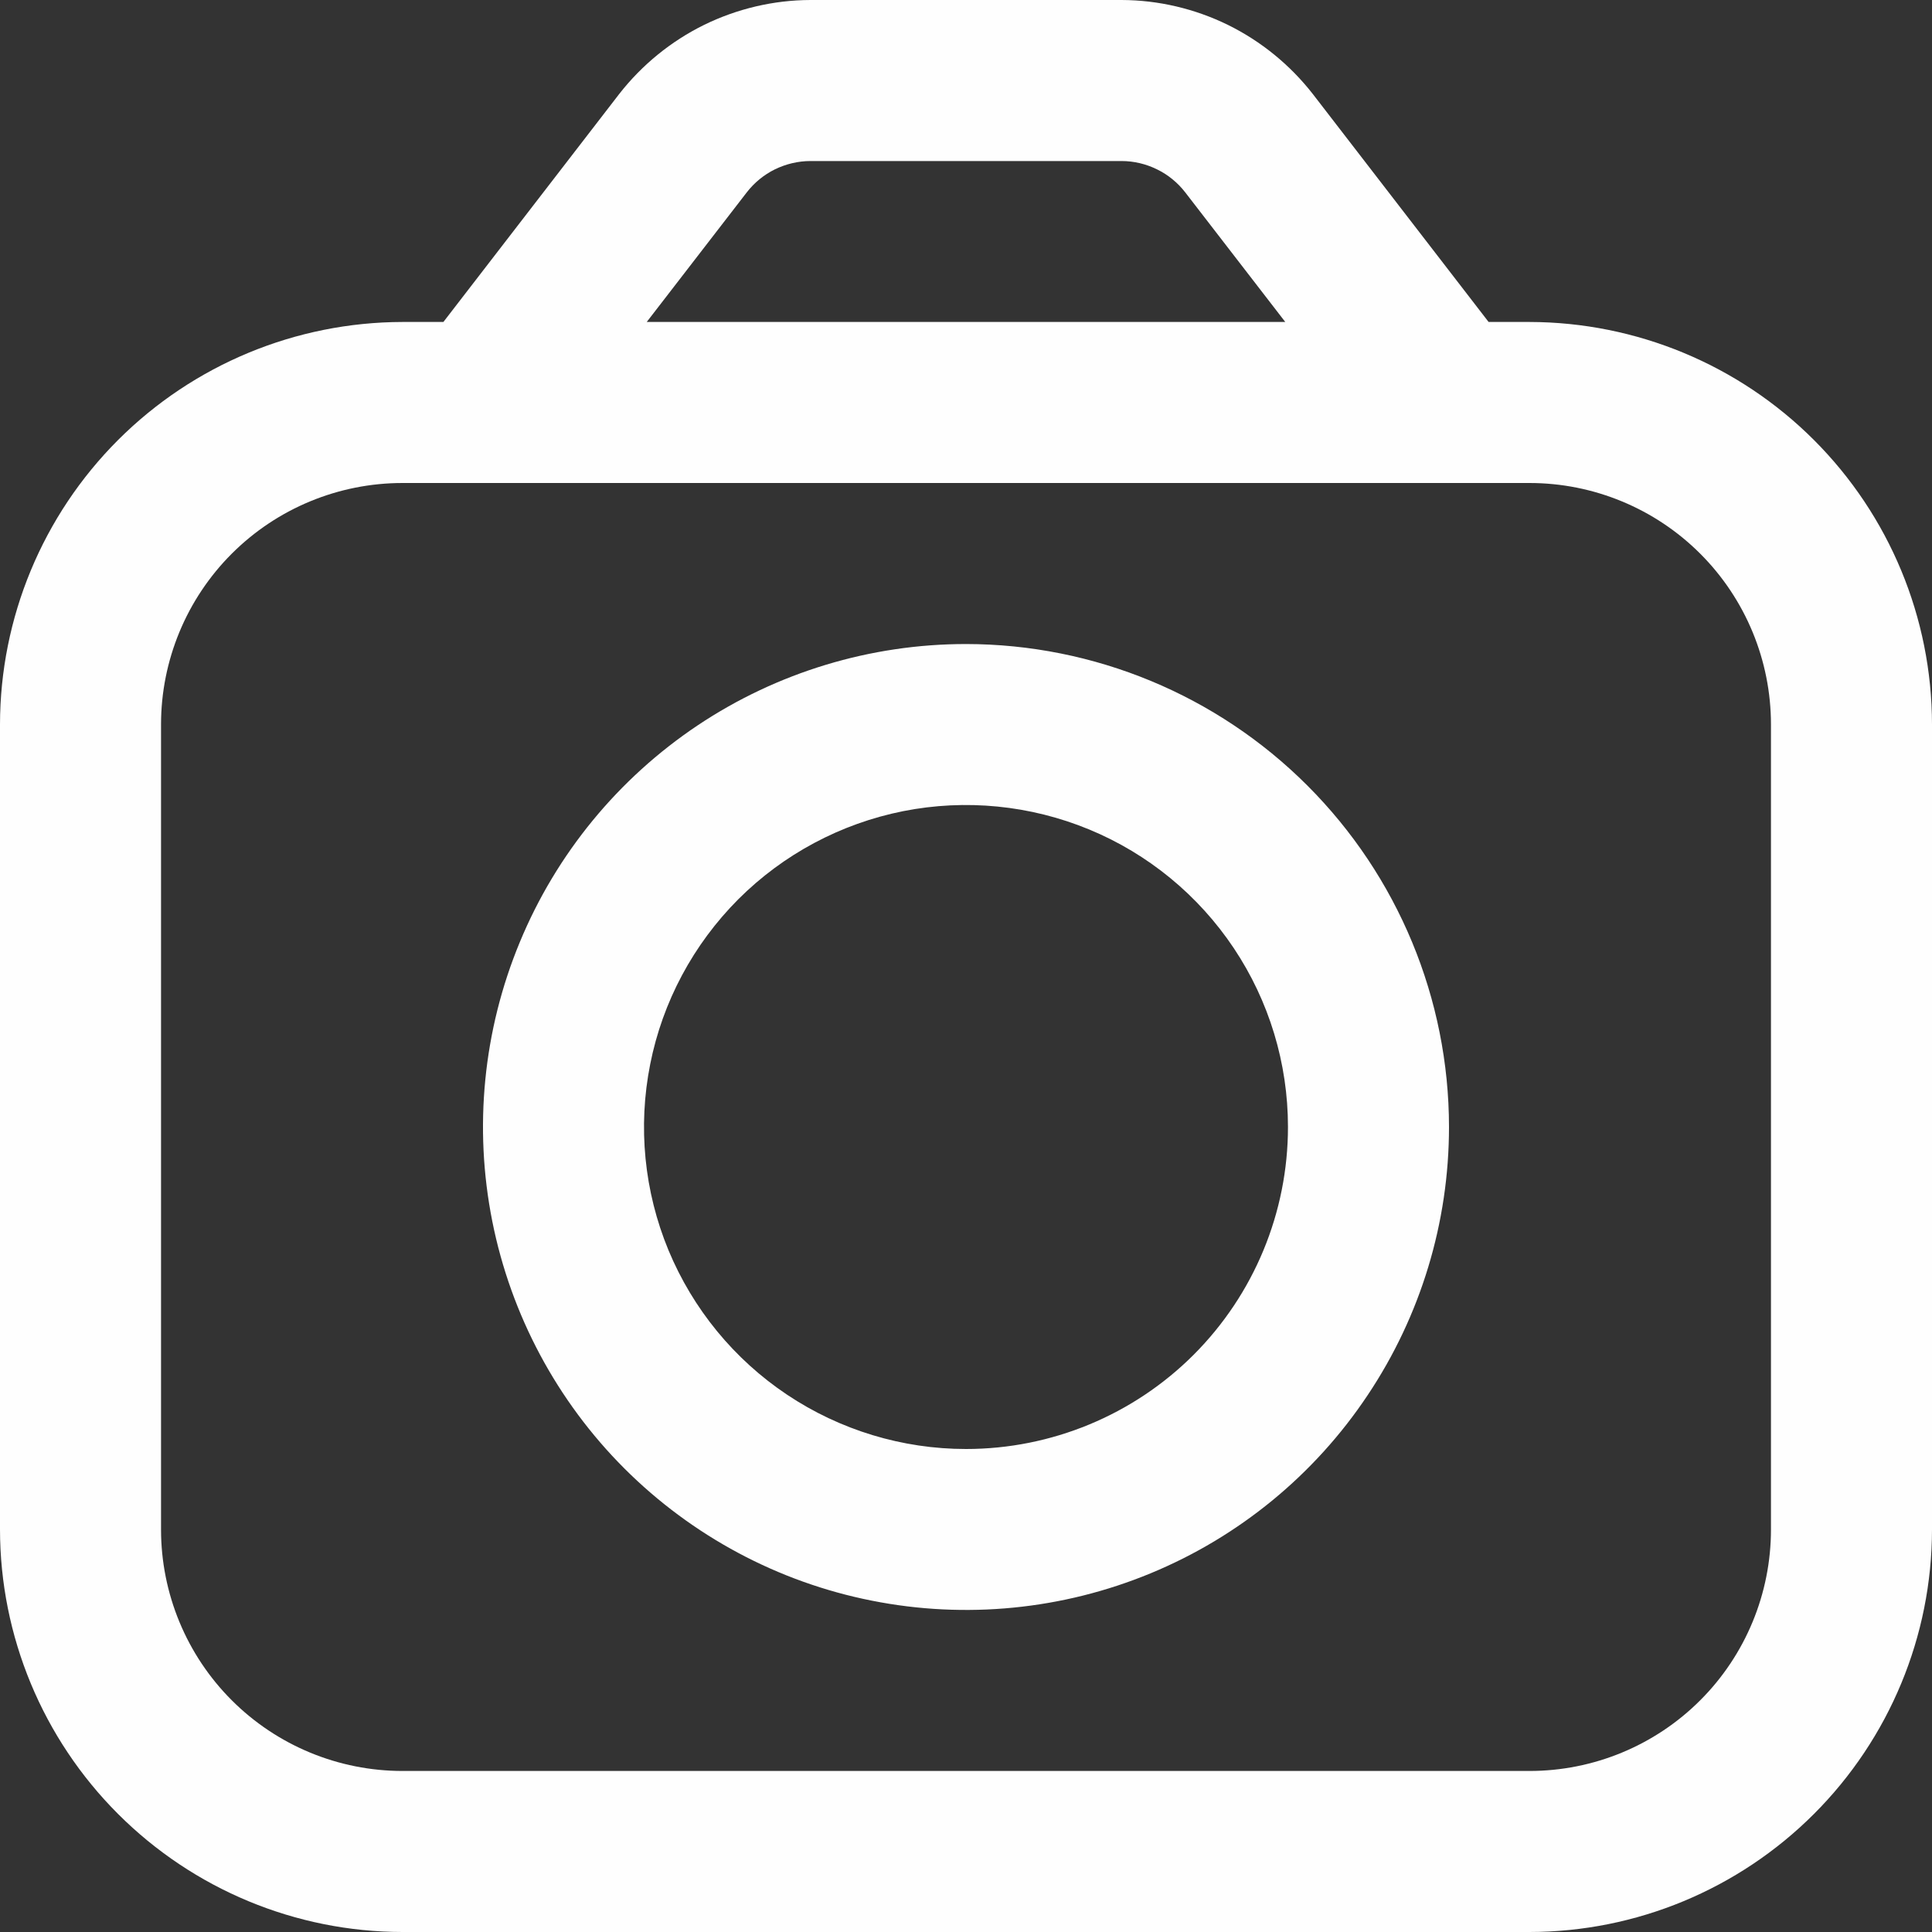 <svg width="20" height="20" viewBox="0 0 20 20" fill="none" xmlns="http://www.w3.org/2000/svg">
<rect x="0" y="0" width="20" height="20" fill="#333333" stroke="none"/>
<g clip-path="url(#clip0_452_1477)">
<path d="M15.833 3.333H15.41L13.59 0.973C13.355 0.672 13.055 0.427 12.712 0.258C12.369 0.09 11.992 0.001 11.61 0L8.39 0C8.008 0.001 7.631 0.09 7.288 0.258C6.945 0.427 6.645 0.672 6.41 0.973L4.59 3.333H4.167C3.062 3.335 2.003 3.774 1.222 4.555C0.441 5.336 0.001 6.395 0 7.5L0 15.833C0.001 16.938 0.441 17.997 1.222 18.778C2.003 19.559 3.062 19.999 4.167 20H15.833C16.938 19.999 17.997 19.559 18.778 18.778C19.559 17.997 19.999 16.938 20 15.833V7.5C19.999 6.395 19.559 5.336 18.778 4.555C17.997 3.774 16.938 3.335 15.833 3.333ZM7.73 1.992C7.808 1.891 7.908 1.809 8.022 1.753C8.137 1.697 8.263 1.667 8.39 1.667H11.61C11.738 1.667 11.863 1.697 11.977 1.753C12.092 1.809 12.192 1.891 12.27 1.992L13.305 3.333H6.695L7.73 1.992ZM18.333 15.833C18.333 16.496 18.07 17.132 17.601 17.601C17.132 18.07 16.496 18.333 15.833 18.333H4.167C3.504 18.333 2.868 18.07 2.399 17.601C1.93 17.132 1.667 16.496 1.667 15.833V7.5C1.667 6.837 1.93 6.201 2.399 5.732C2.868 5.263 3.504 5 4.167 5H15.833C16.496 5 17.132 5.263 17.601 5.732C18.07 6.201 18.333 6.837 18.333 7.5V15.833Z" fill="#FEFEFE"/>
<path d="M10 6.667C9.011 6.667 8.044 6.96 7.222 7.509C6.4 8.059 5.759 8.839 5.381 9.753C5.002 10.667 4.903 11.672 5.096 12.642C5.289 13.612 5.765 14.503 6.464 15.202C7.164 15.901 8.055 16.378 9.025 16.57C9.994 16.763 11 16.664 11.913 16.286C12.827 15.908 13.608 15.267 14.157 14.444C14.707 13.622 15 12.655 15 11.666C14.999 10.341 14.472 9.07 13.534 8.132C12.597 7.195 11.326 6.668 10 6.667ZM10 15C9.341 15 8.696 14.804 8.148 14.438C7.6 14.072 7.173 13.551 6.92 12.942C6.668 12.333 6.602 11.663 6.731 11.016C6.859 10.37 7.177 9.776 7.643 9.309C8.109 8.843 8.703 8.526 9.35 8.397C9.996 8.269 10.666 8.335 11.276 8.587C11.885 8.839 12.405 9.266 12.772 9.815C13.138 10.363 13.333 11.007 13.333 11.666C13.333 12.551 12.982 13.398 12.357 14.024C11.732 14.649 10.884 15 10 15Z" fill="#FEFEFE"/>
</g>
<defs>
<clipPath id="clip0_452_1477">
<rect width="20" height="20" fill="white"/>
</clipPath>
</defs>
</svg>
